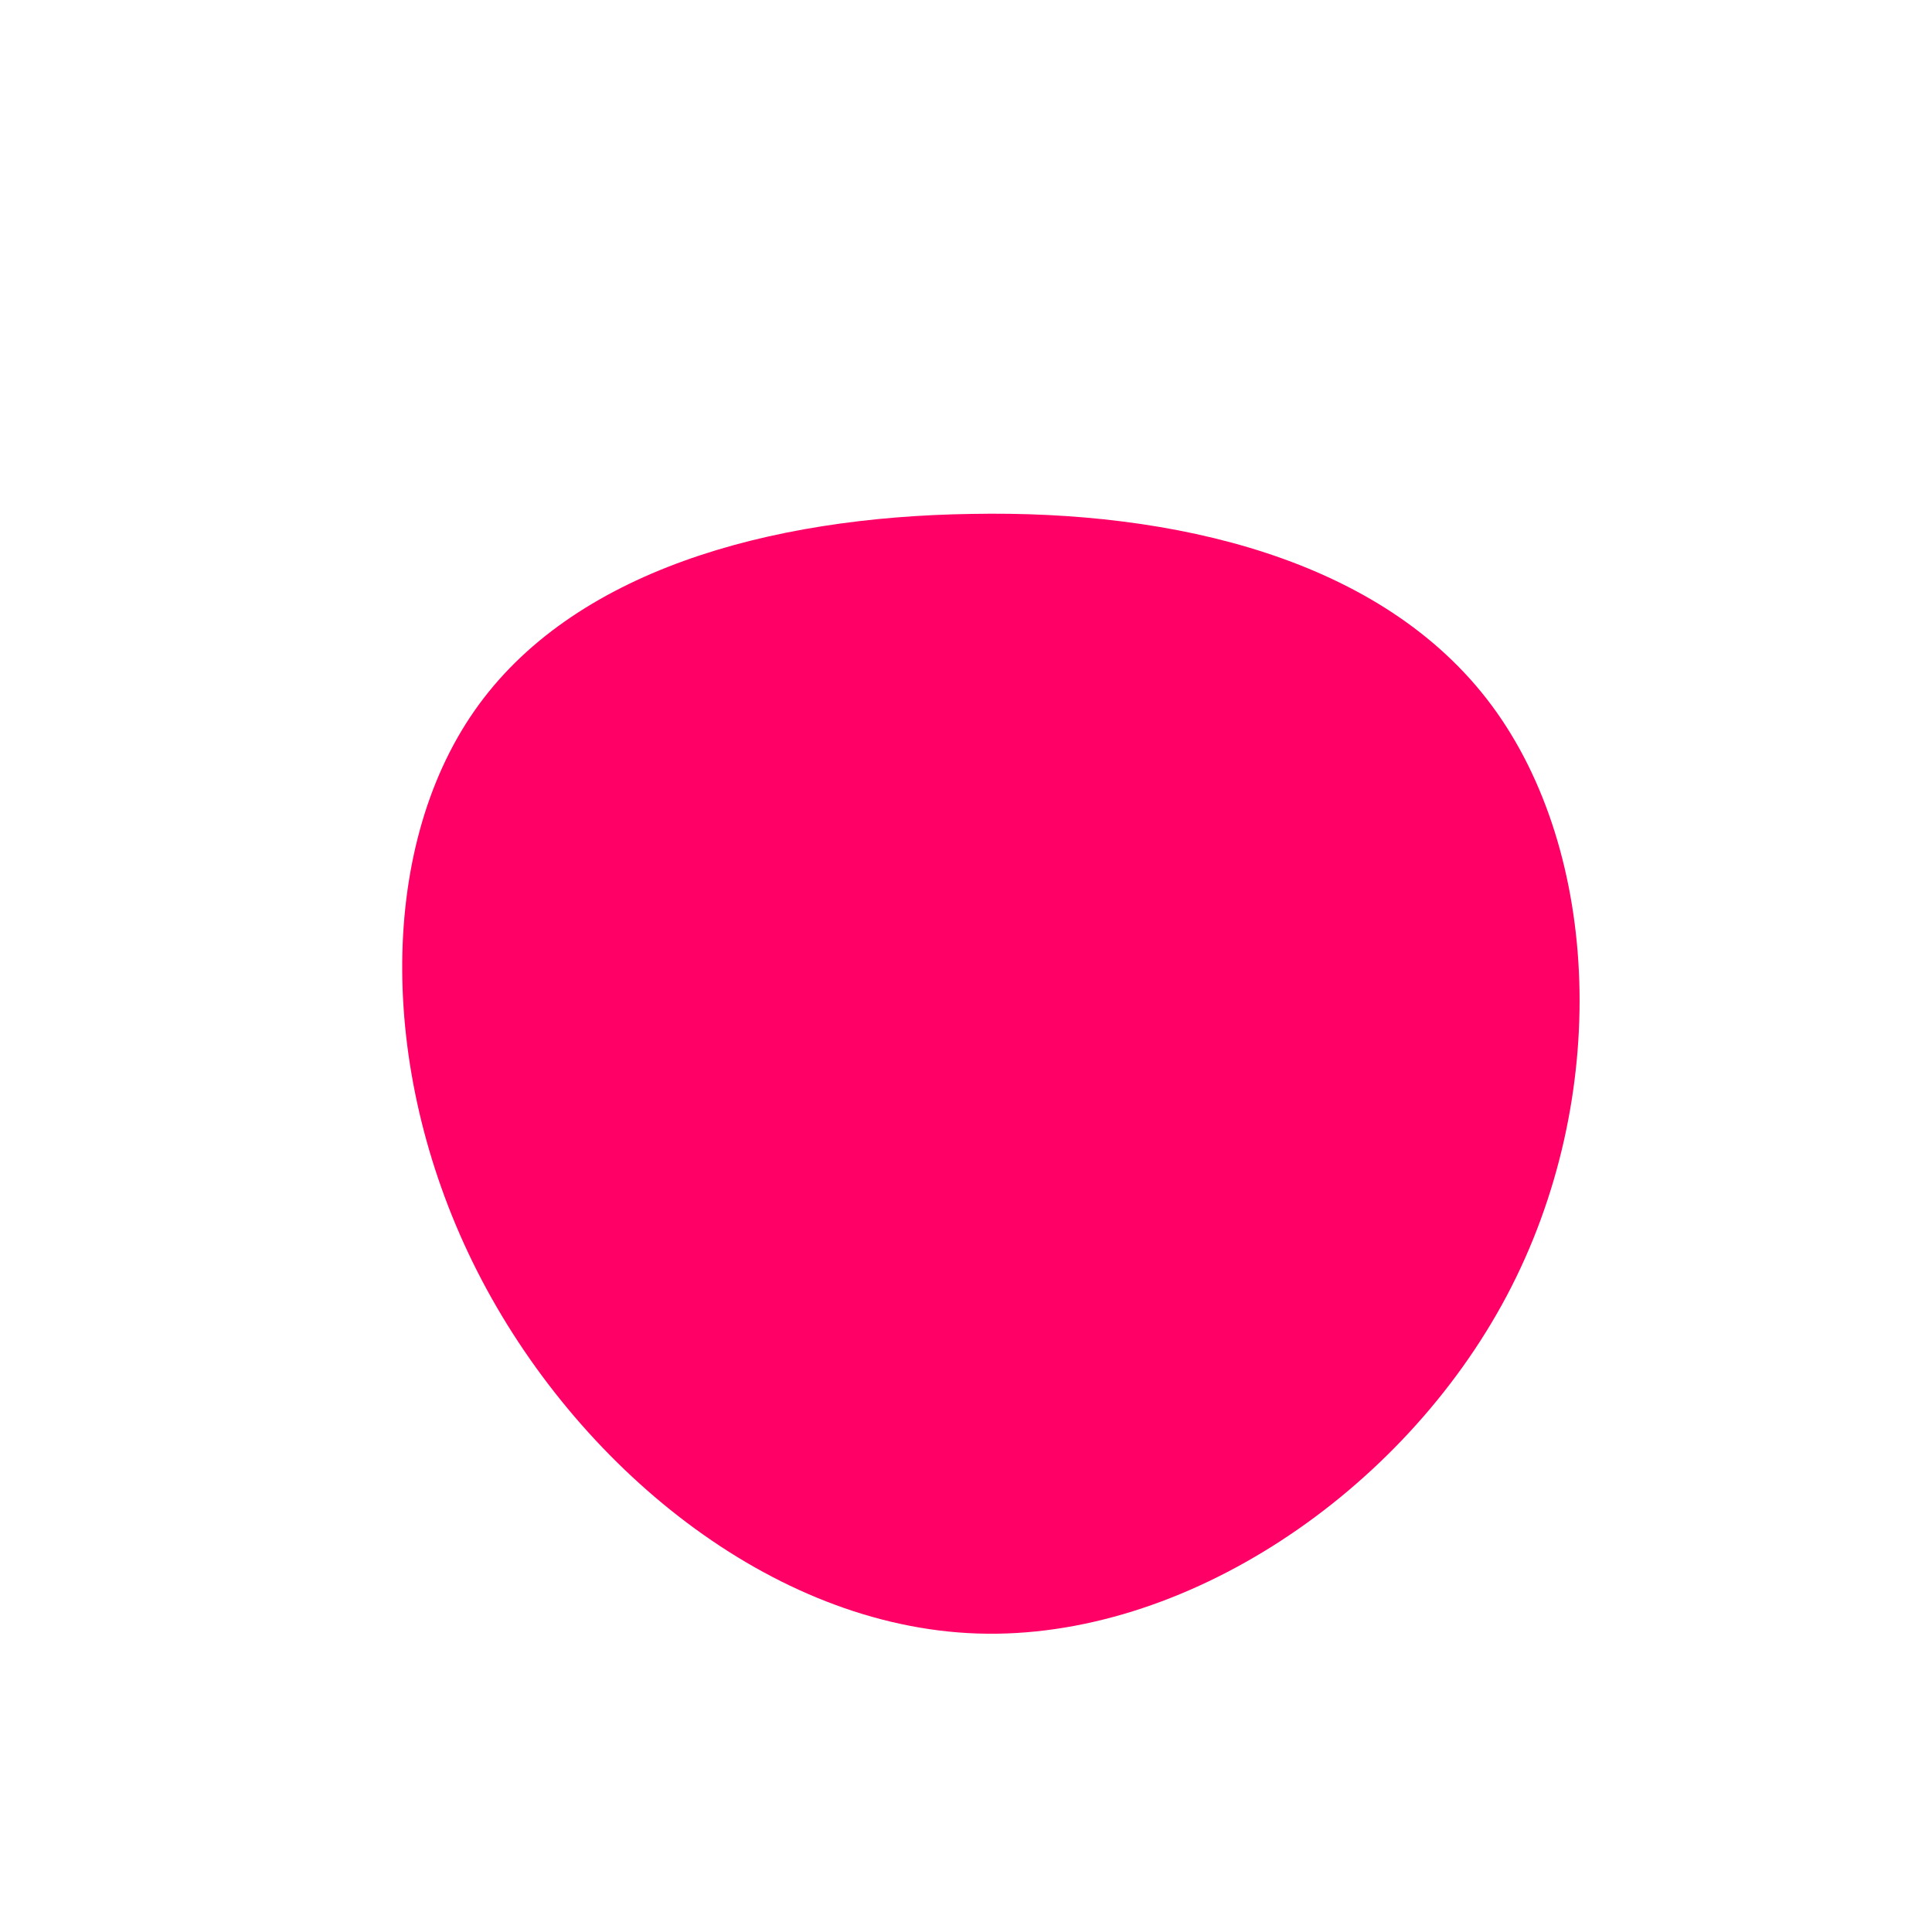 <?xml version="1.0" standalone="no"?>
<svg viewBox="0 0 200 200" xmlns="http://www.w3.org/2000/svg">
  <path fill="#FF0066" d="M54.4,-27C65.7,-11.8,66.8,13.7,56,34.1C45.2,54.5,22.6,69.8,1.2,69.1C-20.2,68.4,-40.4,51.7,-50.6,31.6C-60.8,11.5,-61,-11.9,-50.9,-26.4C-40.8,-40.9,-20.4,-46.5,0.6,-46.8C21.5,-47.2,43.1,-42.2,54.4,-27Z" transform="translate(100 100)" />
</svg>
